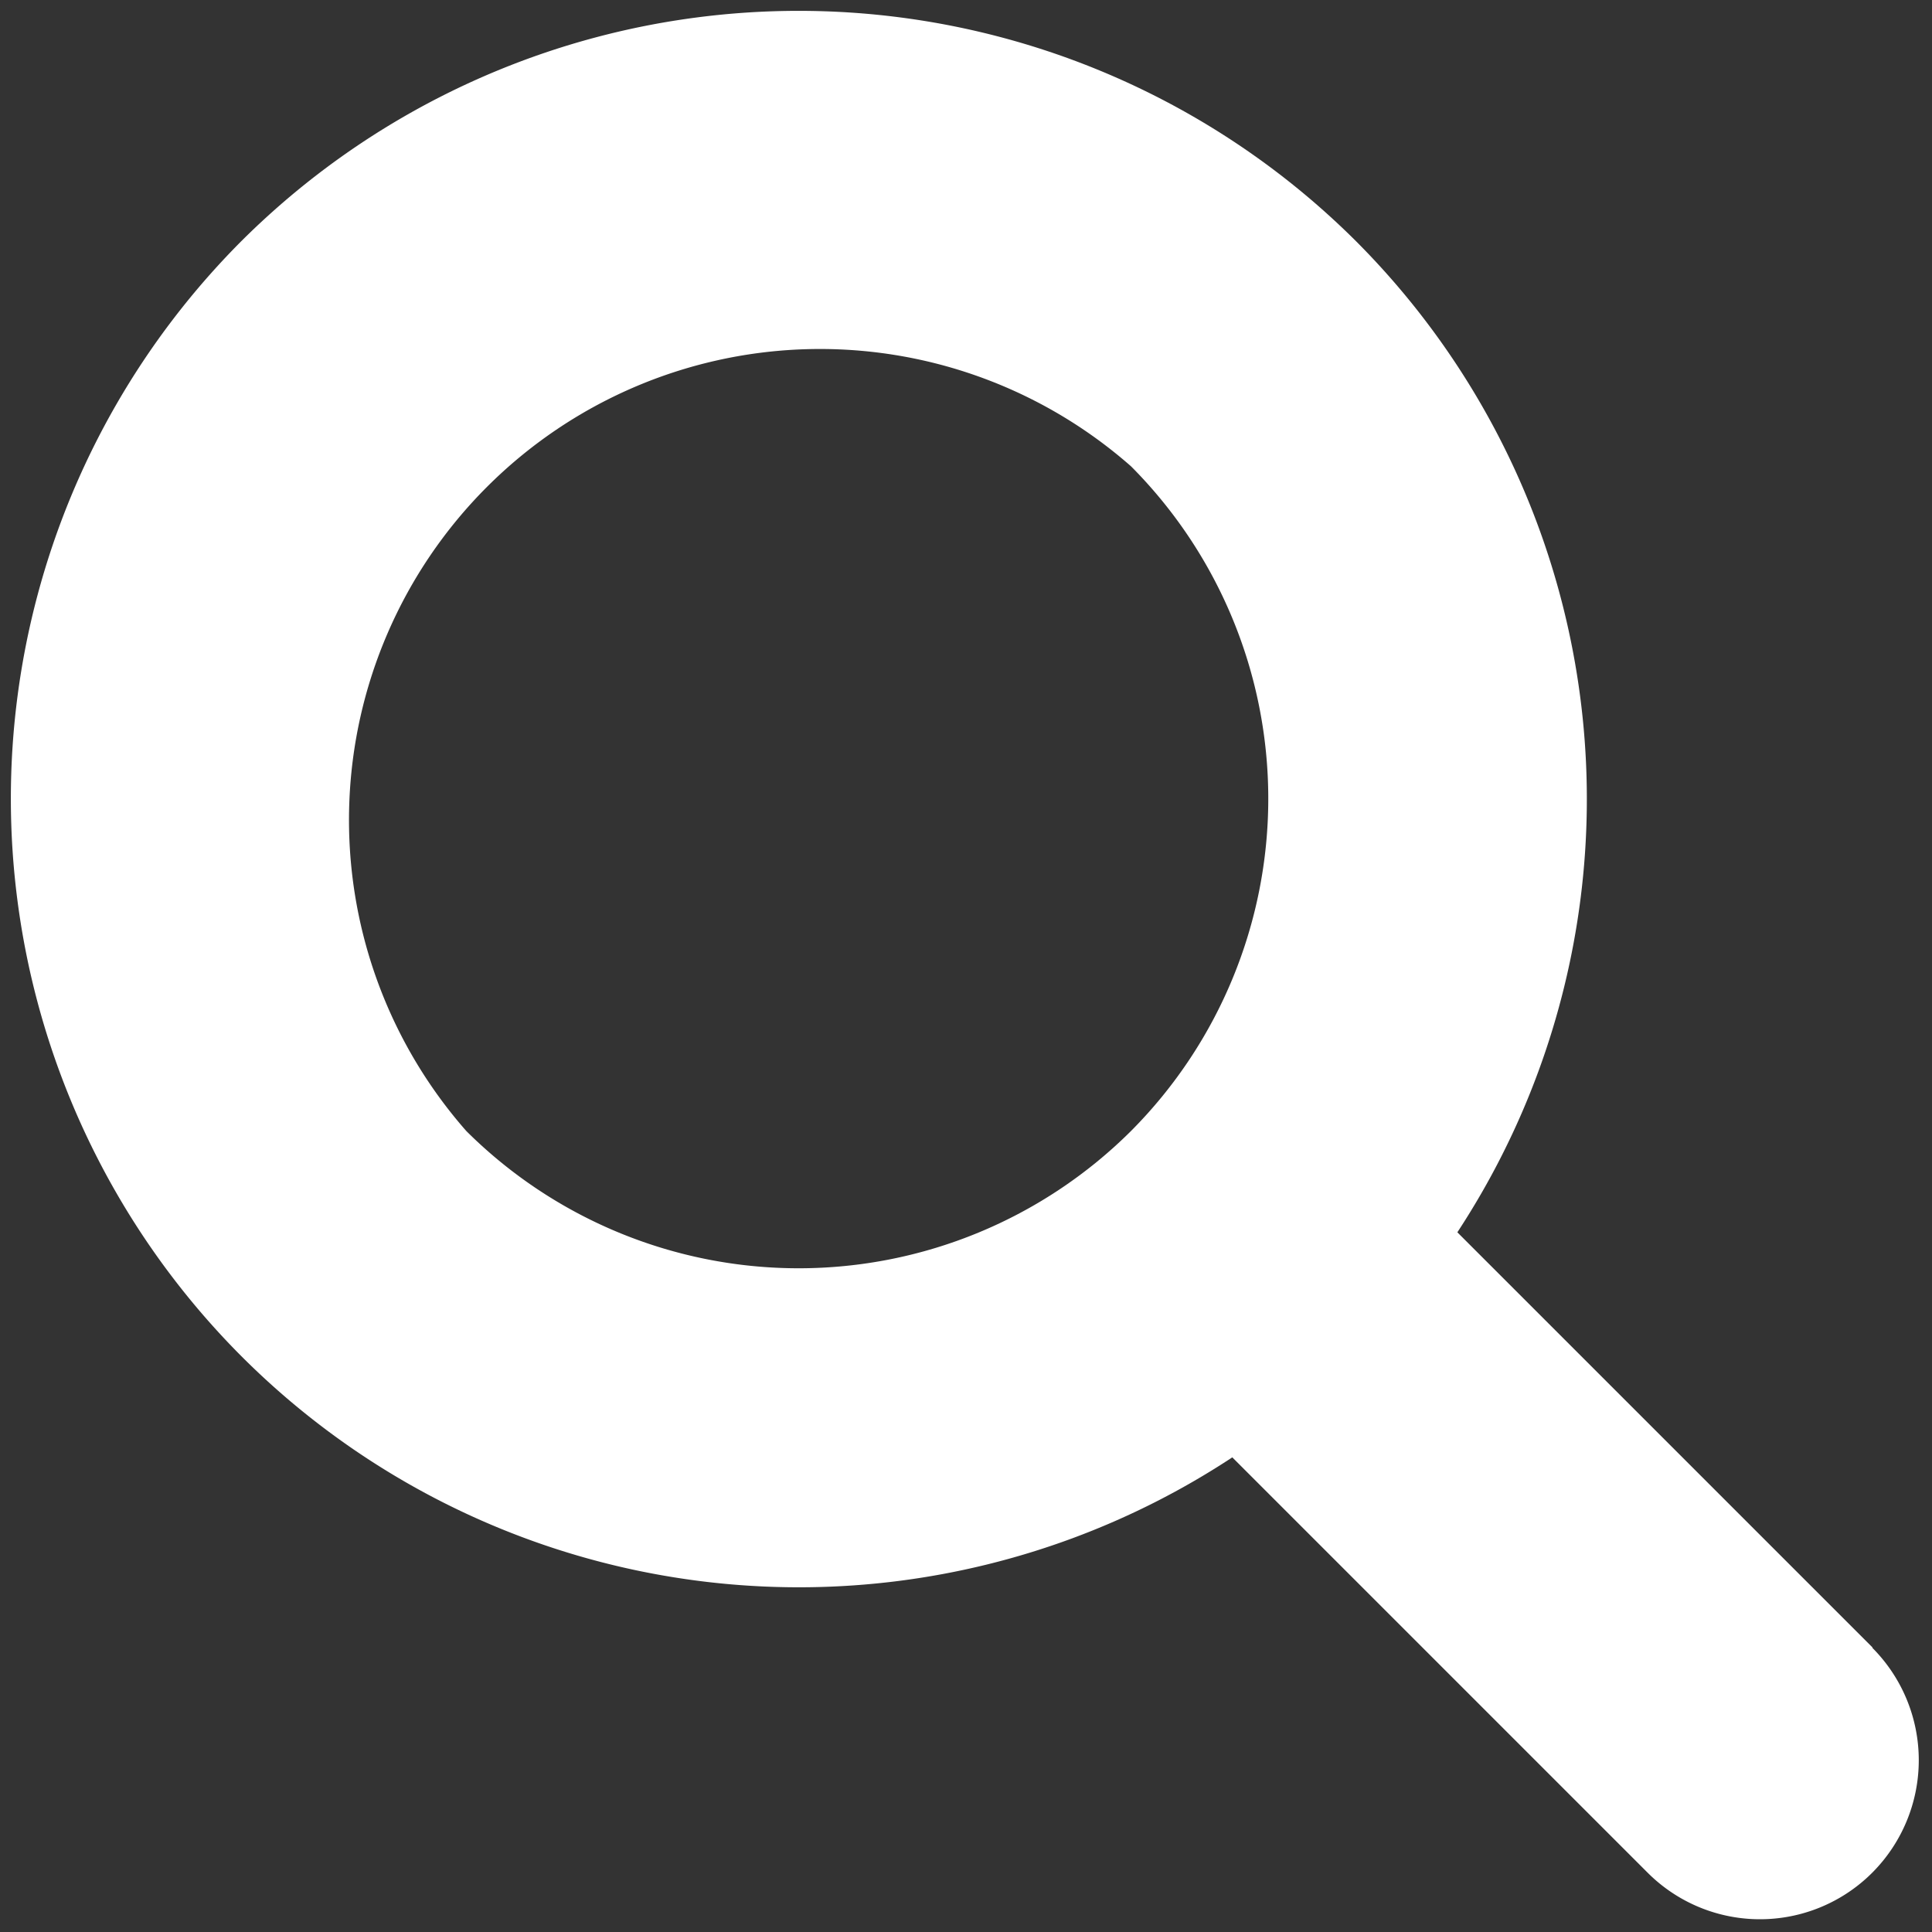 <svg xmlns="http://www.w3.org/2000/svg" width="37" height="37" fill="none"><rect width="100%" height="100%" fill="#333333" stroke="none"/><path fill="#fff" d="m35.86 31.55-7.95-7.95a15.12 15.12 0 0 0-1.94-18.98 15.12 15.12 0 0 0-21.35 0 15.12 15.12 0 0 0 0 21.35 15.09 15.09 0 0 0 18.98 1.94l7.95 7.95a3.04 3.04 0 0 0 4.31 0 3.05 3.05 0 0 0 0-4.3ZM8.93 21.66A9.02 9.02 0 0 1 21.66 8.93a9.02 9.02 0 0 1 0 12.73 9.02 9.02 0 0 1-12.73 0Z"/></svg>